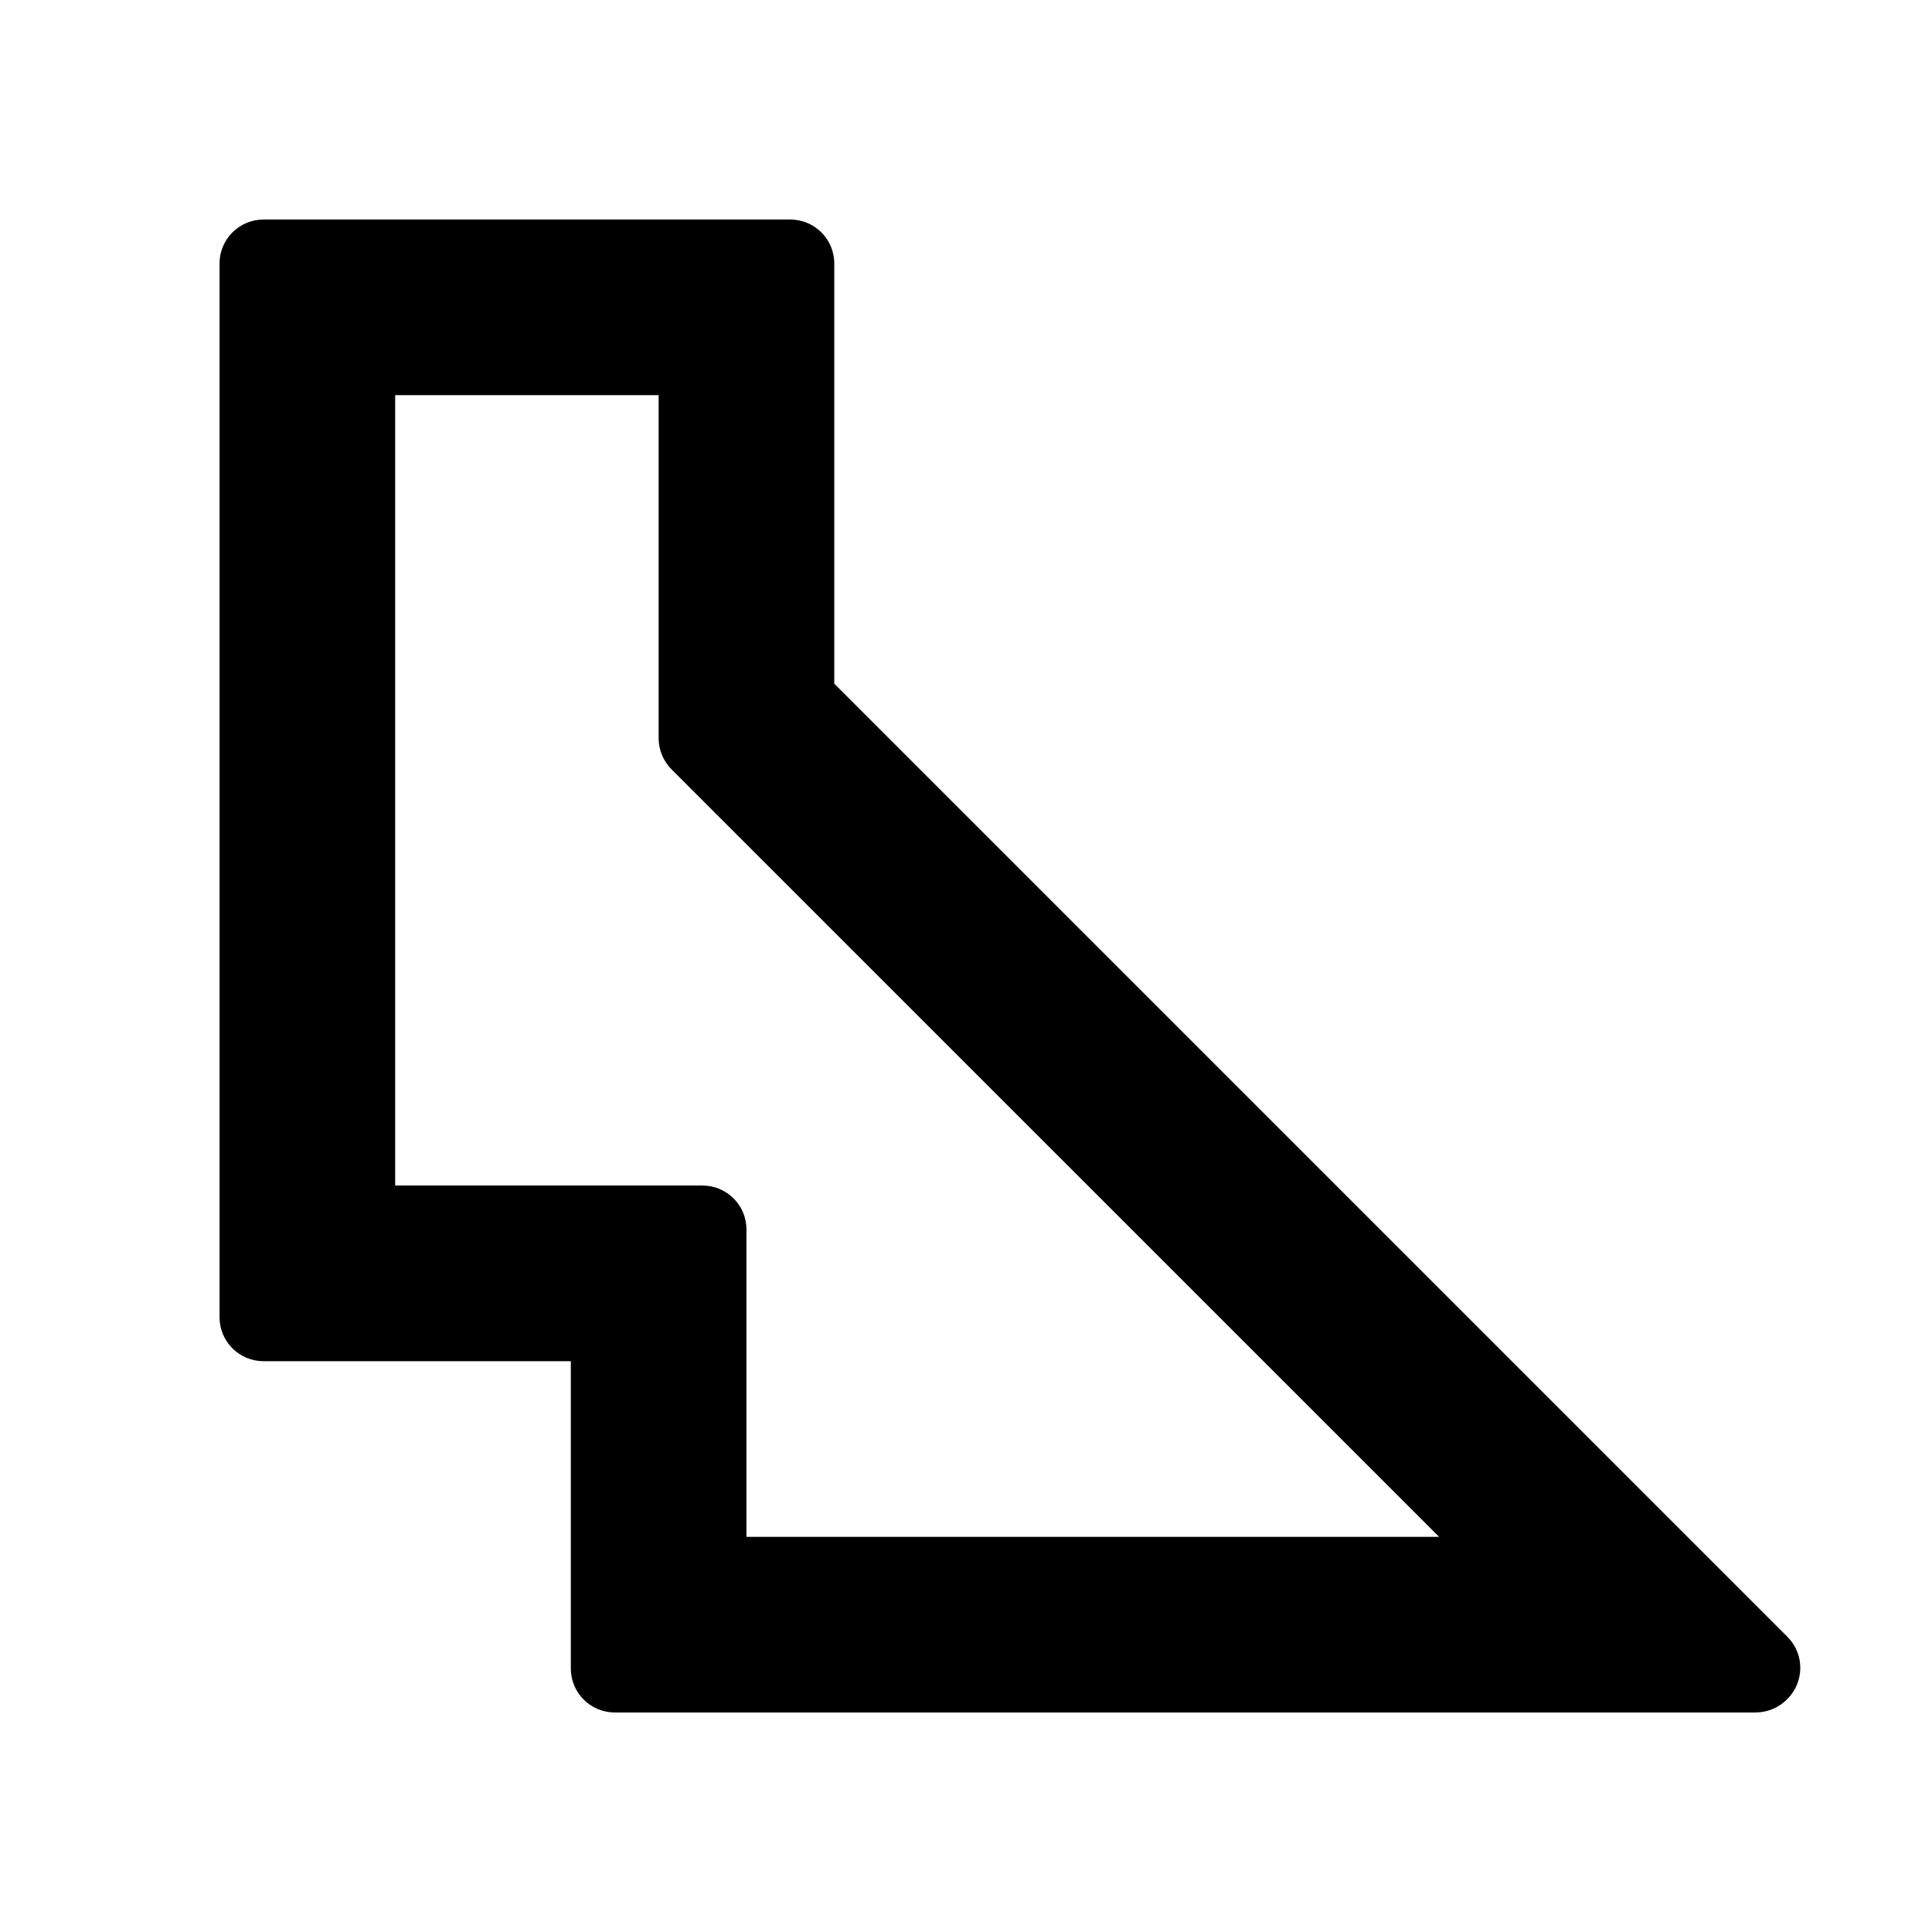 <svg viewBox="0 0 22 22" xmlns="http://www.w3.org/2000/svg"><path fill="rgb(0, 0, 0)" d="m9.5 3v4.785l10.854 10.854c.195.195.195.511 0 .707l-.008.008c-.094.093-.221.146-.354.146h-12.992c-.276 0-.5-.224-.5-.5v-3.5h-3.5c-.276 0-.5-.224-.5-.5v-12c0-.276.224-.5.5-.5h6c.276 0 .5.224.5.5zm-5 10.5h3.5c.276 0 .5.224.5.5v3.5h7.887l-8.741-8.74c-.093-.094-.146-.221-.146-.354v-3.906h-3z"/></svg>